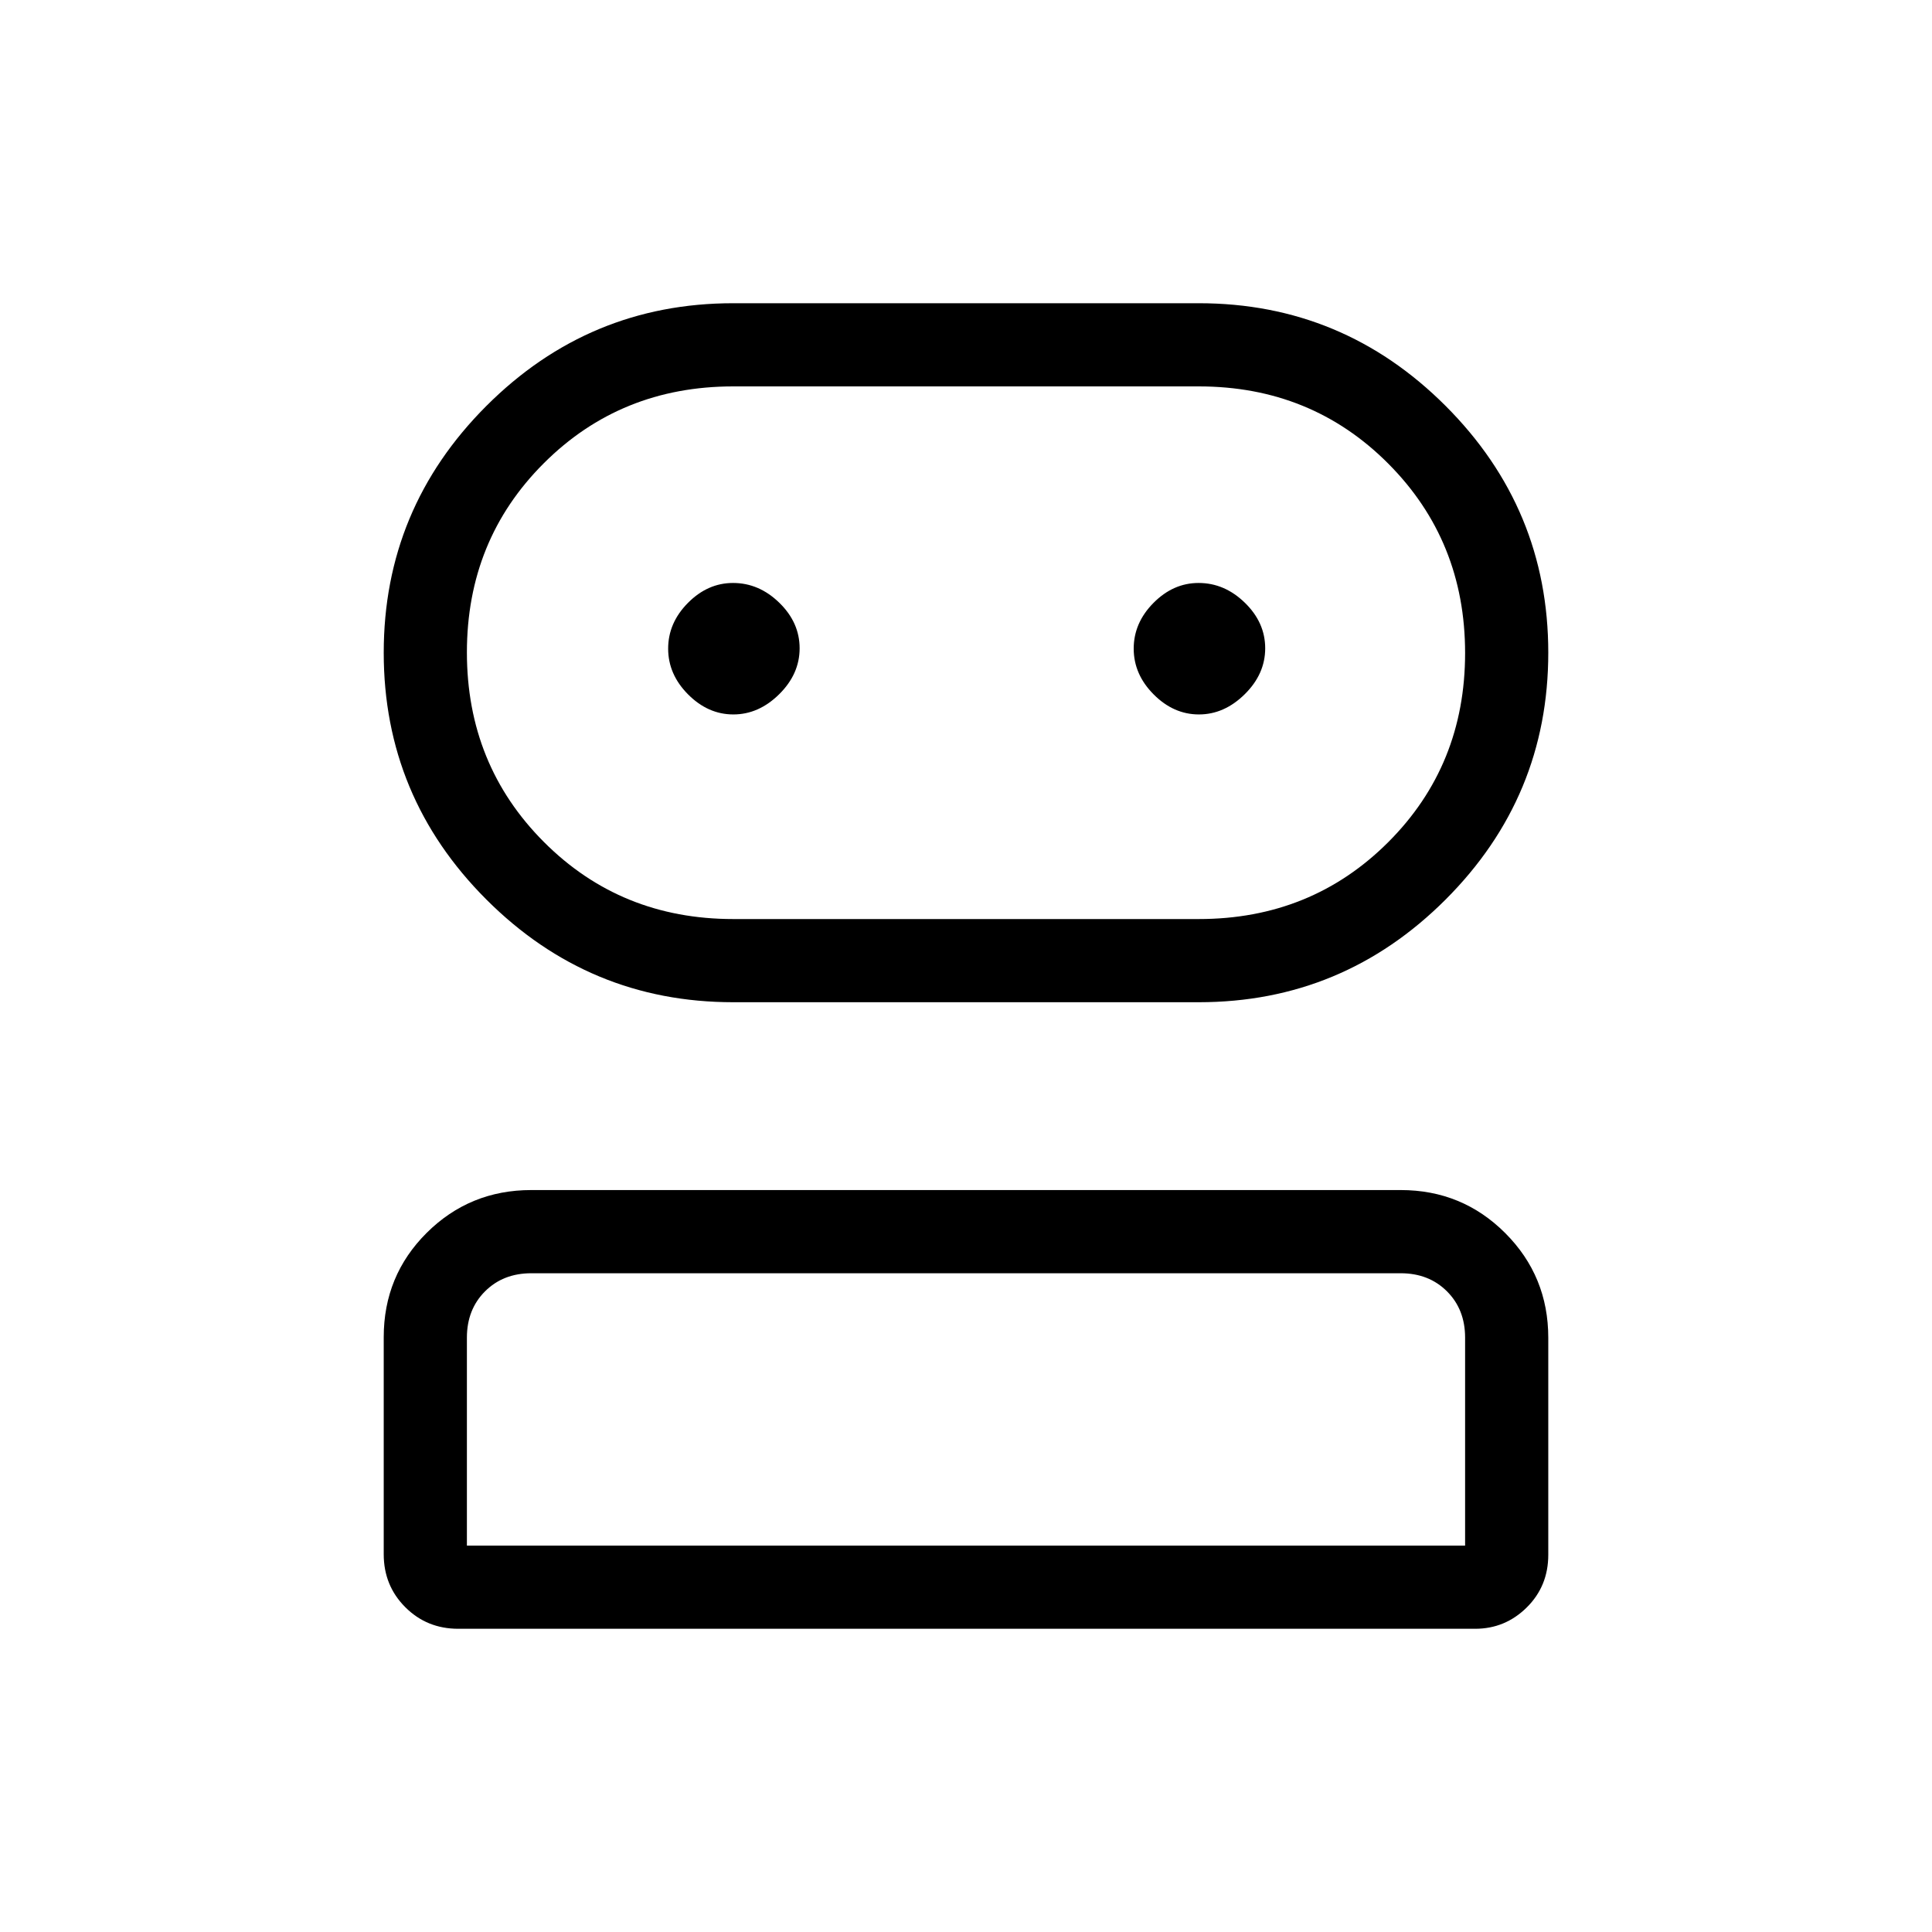 <svg xmlns="http://www.w3.org/2000/svg" height="40" viewBox="0 -960 960 960" width="40"><path d="M227.67-150.67q-15.57 0-26.29-10.73-10.71-10.72-10.71-26.31v-107.84q0-30.62 21.37-51.87 21.38-21.25 51.96-21.25h432q30.58 0 51.96 21.4 21.37 21.4 21.37 52.01v107.83q0 15.58-10.71 26.17-10.7 10.59-25.62 10.59H227.67ZM364.33-462q-71.61 0-122.64-51.02-51.02-51.03-51.02-122.65 0-71.61 51.02-122.64 51.03-51.02 122.64-51.02h231.34q71.61 0 122.64 51.02 51.02 51.03 51.02 122.64 0 71.62-51.02 122.65Q667.28-462 595.67-462H364.33ZM232-192h496v-103.33q0-14-9-23t-23-9H264q-14 0-23 9t-9 23V-192Zm132.33-311.33h231.34q55.89 0 94.11-38.18t38.22-94q0-55.82-38.22-94.16Q651.56-768 595.67-768H364.33q-55.89 0-94.11 38.18-38.22 38.17-38.22 94 0 55.82 38.22 94.15 38.22 38.34 94.11 38.34ZM364.4-605q12.6 0 22.77-10.04 10.16-10.04 10.16-22.83 0-12.8-10.1-22.63-10.09-9.83-22.98-9.83-12.6 0-22.42 9.91-9.83 9.92-9.83 22.71 0 12.8 9.9 22.75 9.91 9.96 22.5 9.96Zm231.34 0q12.59 0 22.76-10.04 10.17-10.04 10.17-22.83 0-12.8-10.1-22.63-10.1-9.83-22.99-9.83-12.6 0-22.42 9.91-9.83 9.92-9.83 22.71 0 12.8 9.91 22.75 9.9 9.96 22.5 9.96ZM480-192Zm0-443.67Z"/></svg>